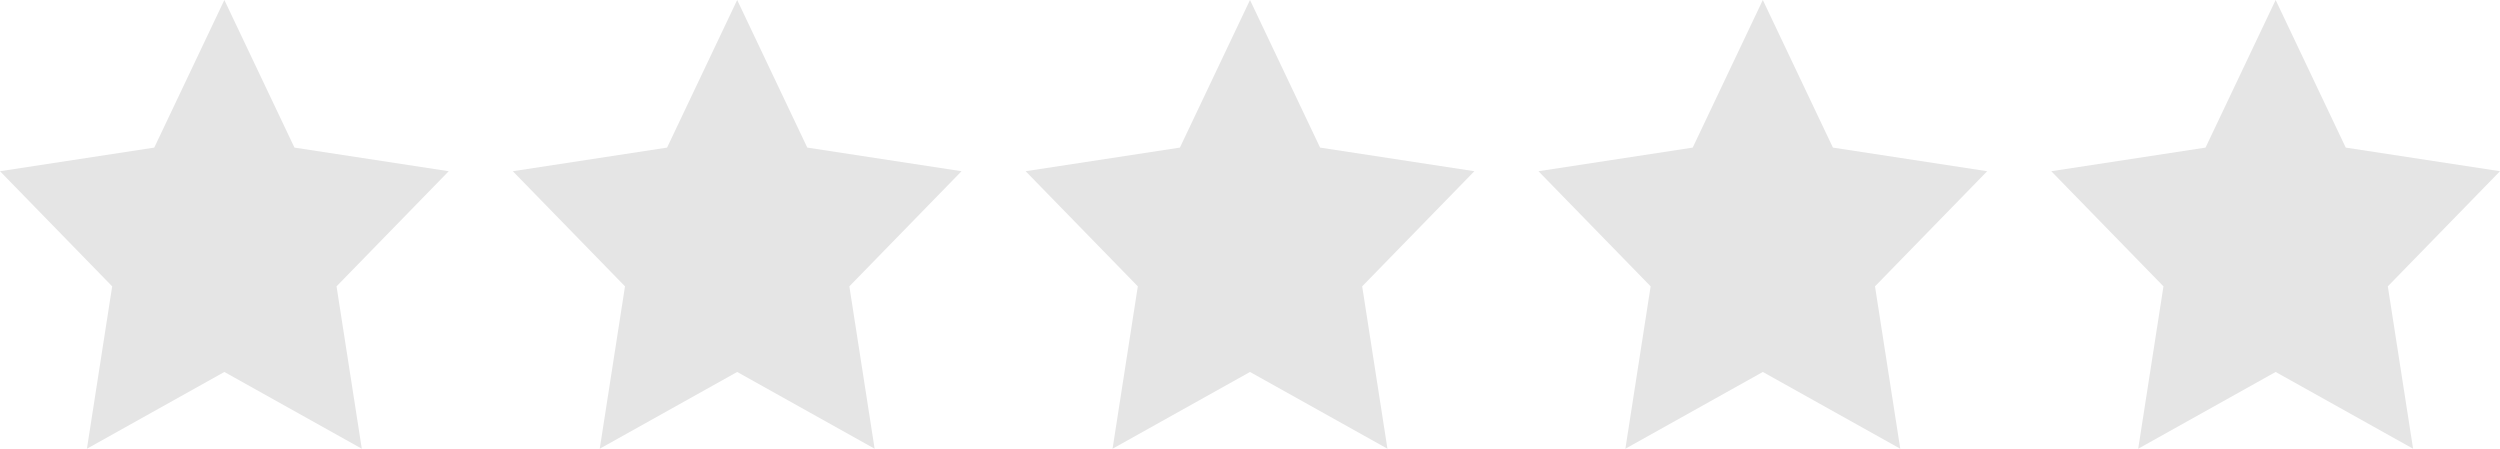<svg xmlns="http://www.w3.org/2000/svg" width="78" height="14" viewBox="0 0 78 14">
  <g id="그룹_14726" data-name="그룹 14726" transform="translate(0 -28)">
    <path id="패스_14459" data-name="패스 14459" d="M7,0,9.187,4.605,14,5.342,10.5,8.934,11.288,14,7,11.605,2.712,14,3.5,8.934,0,5.342l4.813-.737Z" transform="translate(64 28)" fill="#e5e5e5"/>
    <path id="패스_14484" data-name="패스 14484" d="M7,0,9.187,4.605,14,5.342,10.5,8.934,11.288,14,7,11.605,2.712,14,3.5,8.934,0,5.342l4.813-.737Z" transform="translate(48 28)" fill="#e5e5e5"/>
    <path id="패스_14485" data-name="패스 14485" d="M7,0,9.187,4.605,14,5.342,10.5,8.934,11.288,14,7,11.605,2.712,14,3.5,8.934,0,5.342l4.813-.737Z" transform="translate(32 28)" fill="#e5e5e5"/>
    <path id="패스_14486" data-name="패스 14486" d="M7,0,9.187,4.605,14,5.342,10.5,8.934,11.288,14,7,11.605,2.712,14,3.5,8.934,0,5.342l4.813-.737Z" transform="translate(16 28)" fill="#e5e5e5"/>
    <path id="패스_14487" data-name="패스 14487" d="M7,0,9.187,4.605,14,5.342,10.5,8.934,11.288,14,7,11.605,2.712,14,3.5,8.934,0,5.342l4.813-.737Z" transform="translate(0 28)" fill="#e5e5e5"/>
  </g>
</svg>
